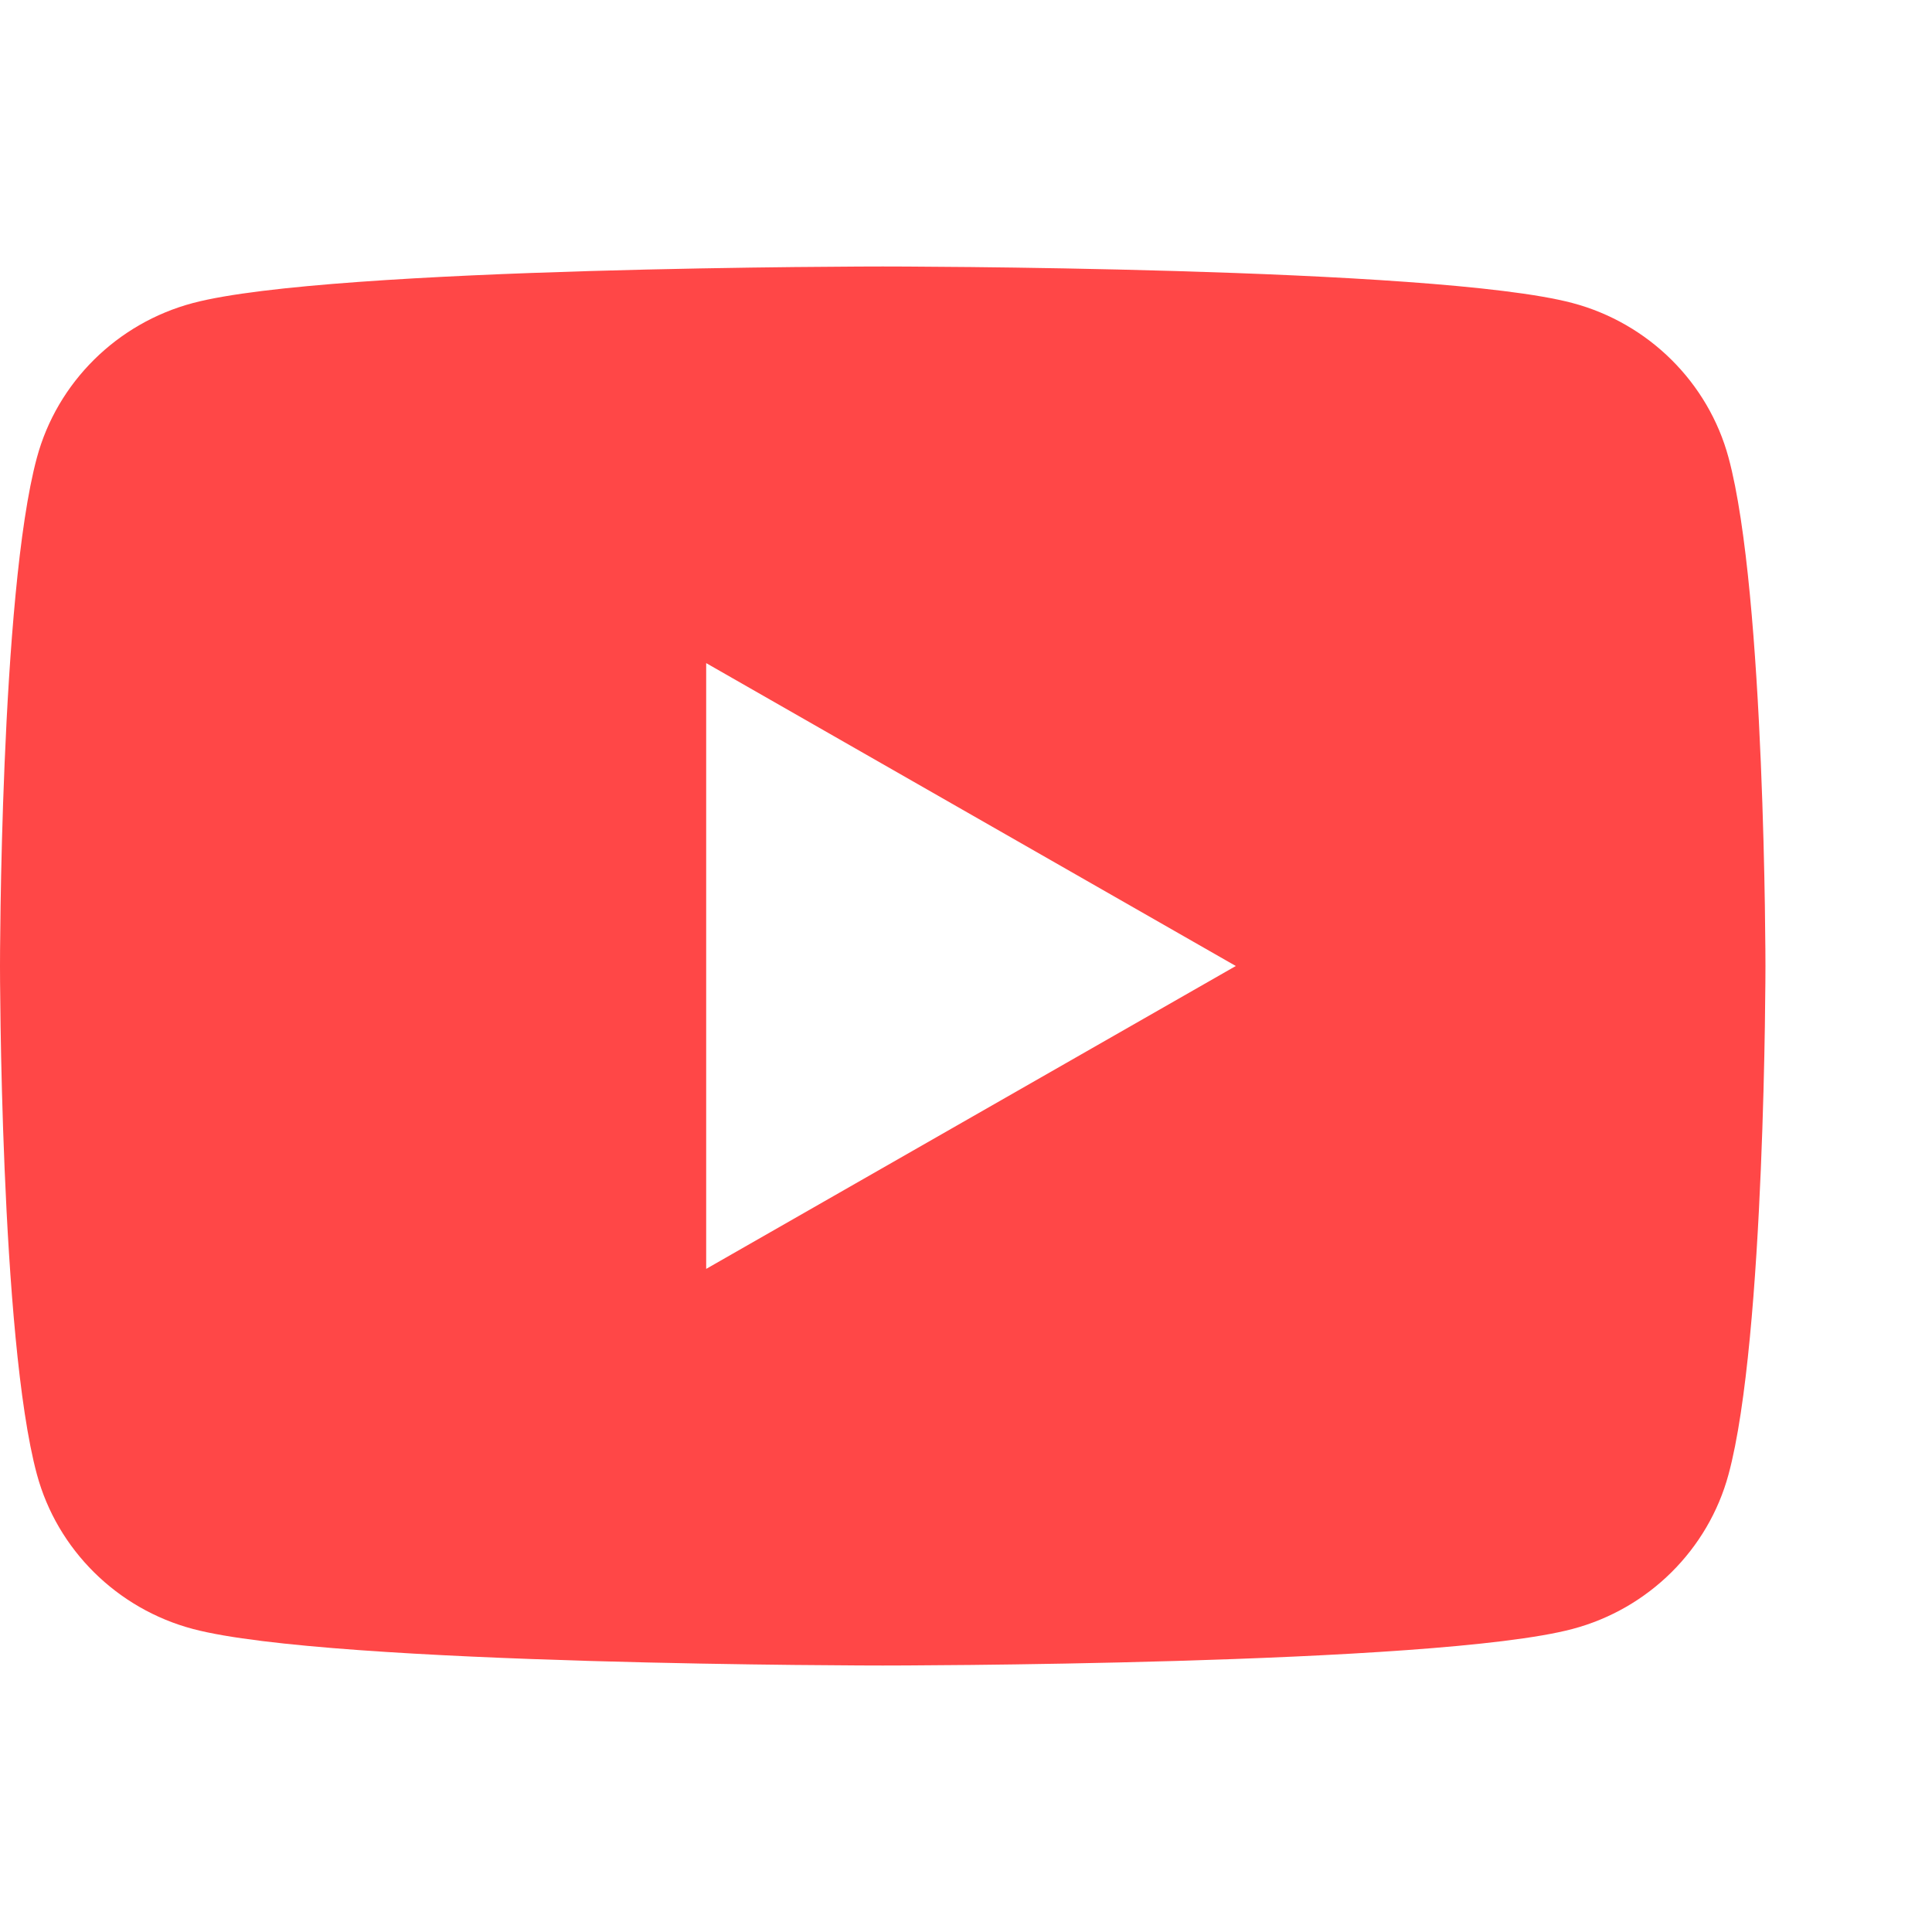 <svg width="58" height="58" viewBox="0 0 58 58" fill="none" xmlns="http://www.w3.org/2000/svg">
<path d="M51.892 13.738C51.283 11.481 49.486 9.701 47.207 9.097C43.073 8 26.5 8 26.5 8C26.5 8 9.927 8 5.793 9.097C3.514 9.701 1.717 11.481 1.108 13.738C-7.89762e-08 17.833 0 29 0 29C0 29 -7.89762e-08 40.167 1.108 44.262C1.717 46.519 3.514 48.299 5.793 48.903C9.927 50 26.5 50 26.5 50C26.5 50 43.073 50 47.207 48.903C49.489 48.299 51.283 46.519 51.892 44.262C53 40.167 53 29 53 29C53 29 53 17.833 51.892 13.738ZM21.2 38.093V19.907L37.1 29L21.2 38.093Z" fill="#FF4747"/>
</svg>
